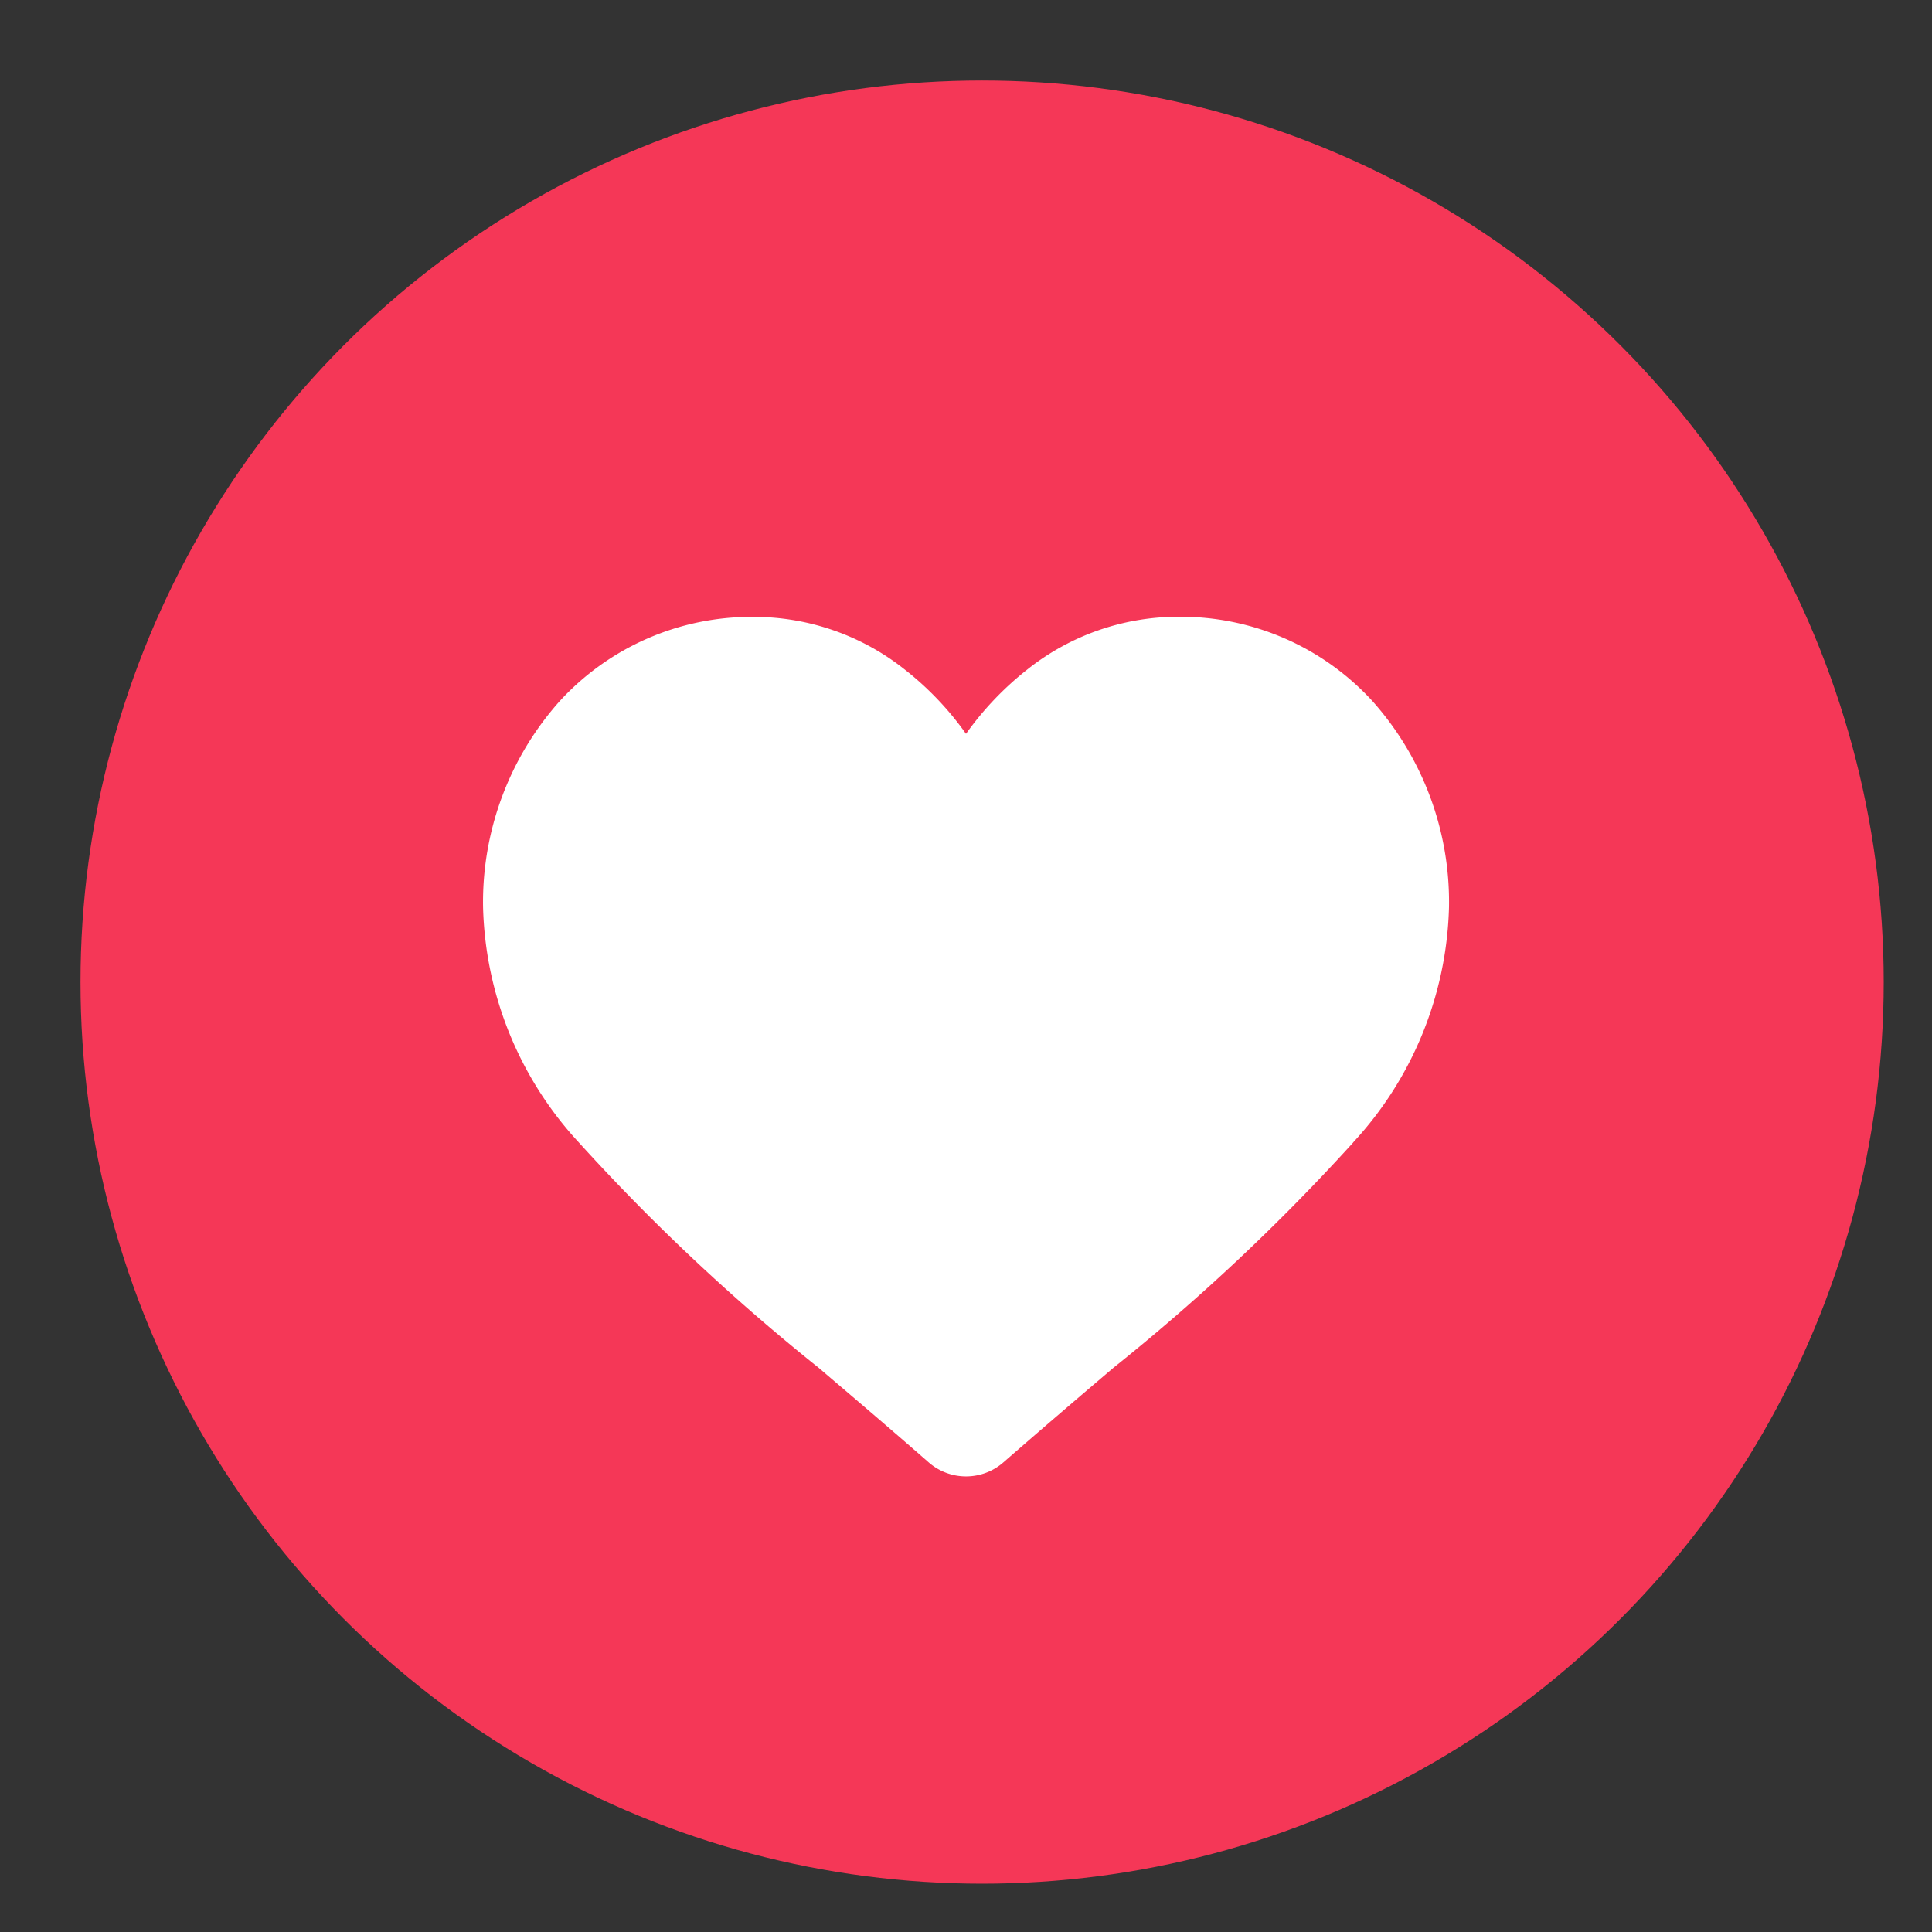 <svg id="fi-rs-react-love" xmlns="http://www.w3.org/2000/svg" width="30" height="30" viewBox="0 0 30 30">
  <rect x="0" y="0" width="30" height="30" fill="#333333" stroke="none"/>
  <rect id="Cover" width="30" height="30" fill="none"/>
  <circle id="Ellipse_43" data-name="Ellipse 43" cx="14" cy="14" r="14" transform="translate(1.25 1.25)" fill="#f53757"/>
  <path id="fi-rs-react-love-2" data-name="fi-rs-react-love" d="M43.843,40.663a31.991,31.991,0,0,1-3.725,3.5c-.515.438-1.1.938-1.708,1.468a.881.881,0,0,1-1.159,0c-.606-.53-1.193-1.029-1.708-1.468a31.989,31.989,0,0,1-3.725-3.5,5.585,5.585,0,0,1-1.487-3.653,4.687,4.687,0,0,1,1.19-3.2,4.035,4.035,0,0,1,3-1.308,3.765,3.765,0,0,1,2.356.816,4.744,4.744,0,0,1,.953,1,4.842,4.842,0,0,1,.953-1A3.765,3.765,0,0,1,41.14,32.5a4.035,4.035,0,0,1,3,1.308,4.687,4.687,0,0,1,1.19,3.2,5.585,5.585,0,0,1-1.487,3.653Z" transform="translate(-22.83 -22.923)" fill="#fff"/>
</svg>
